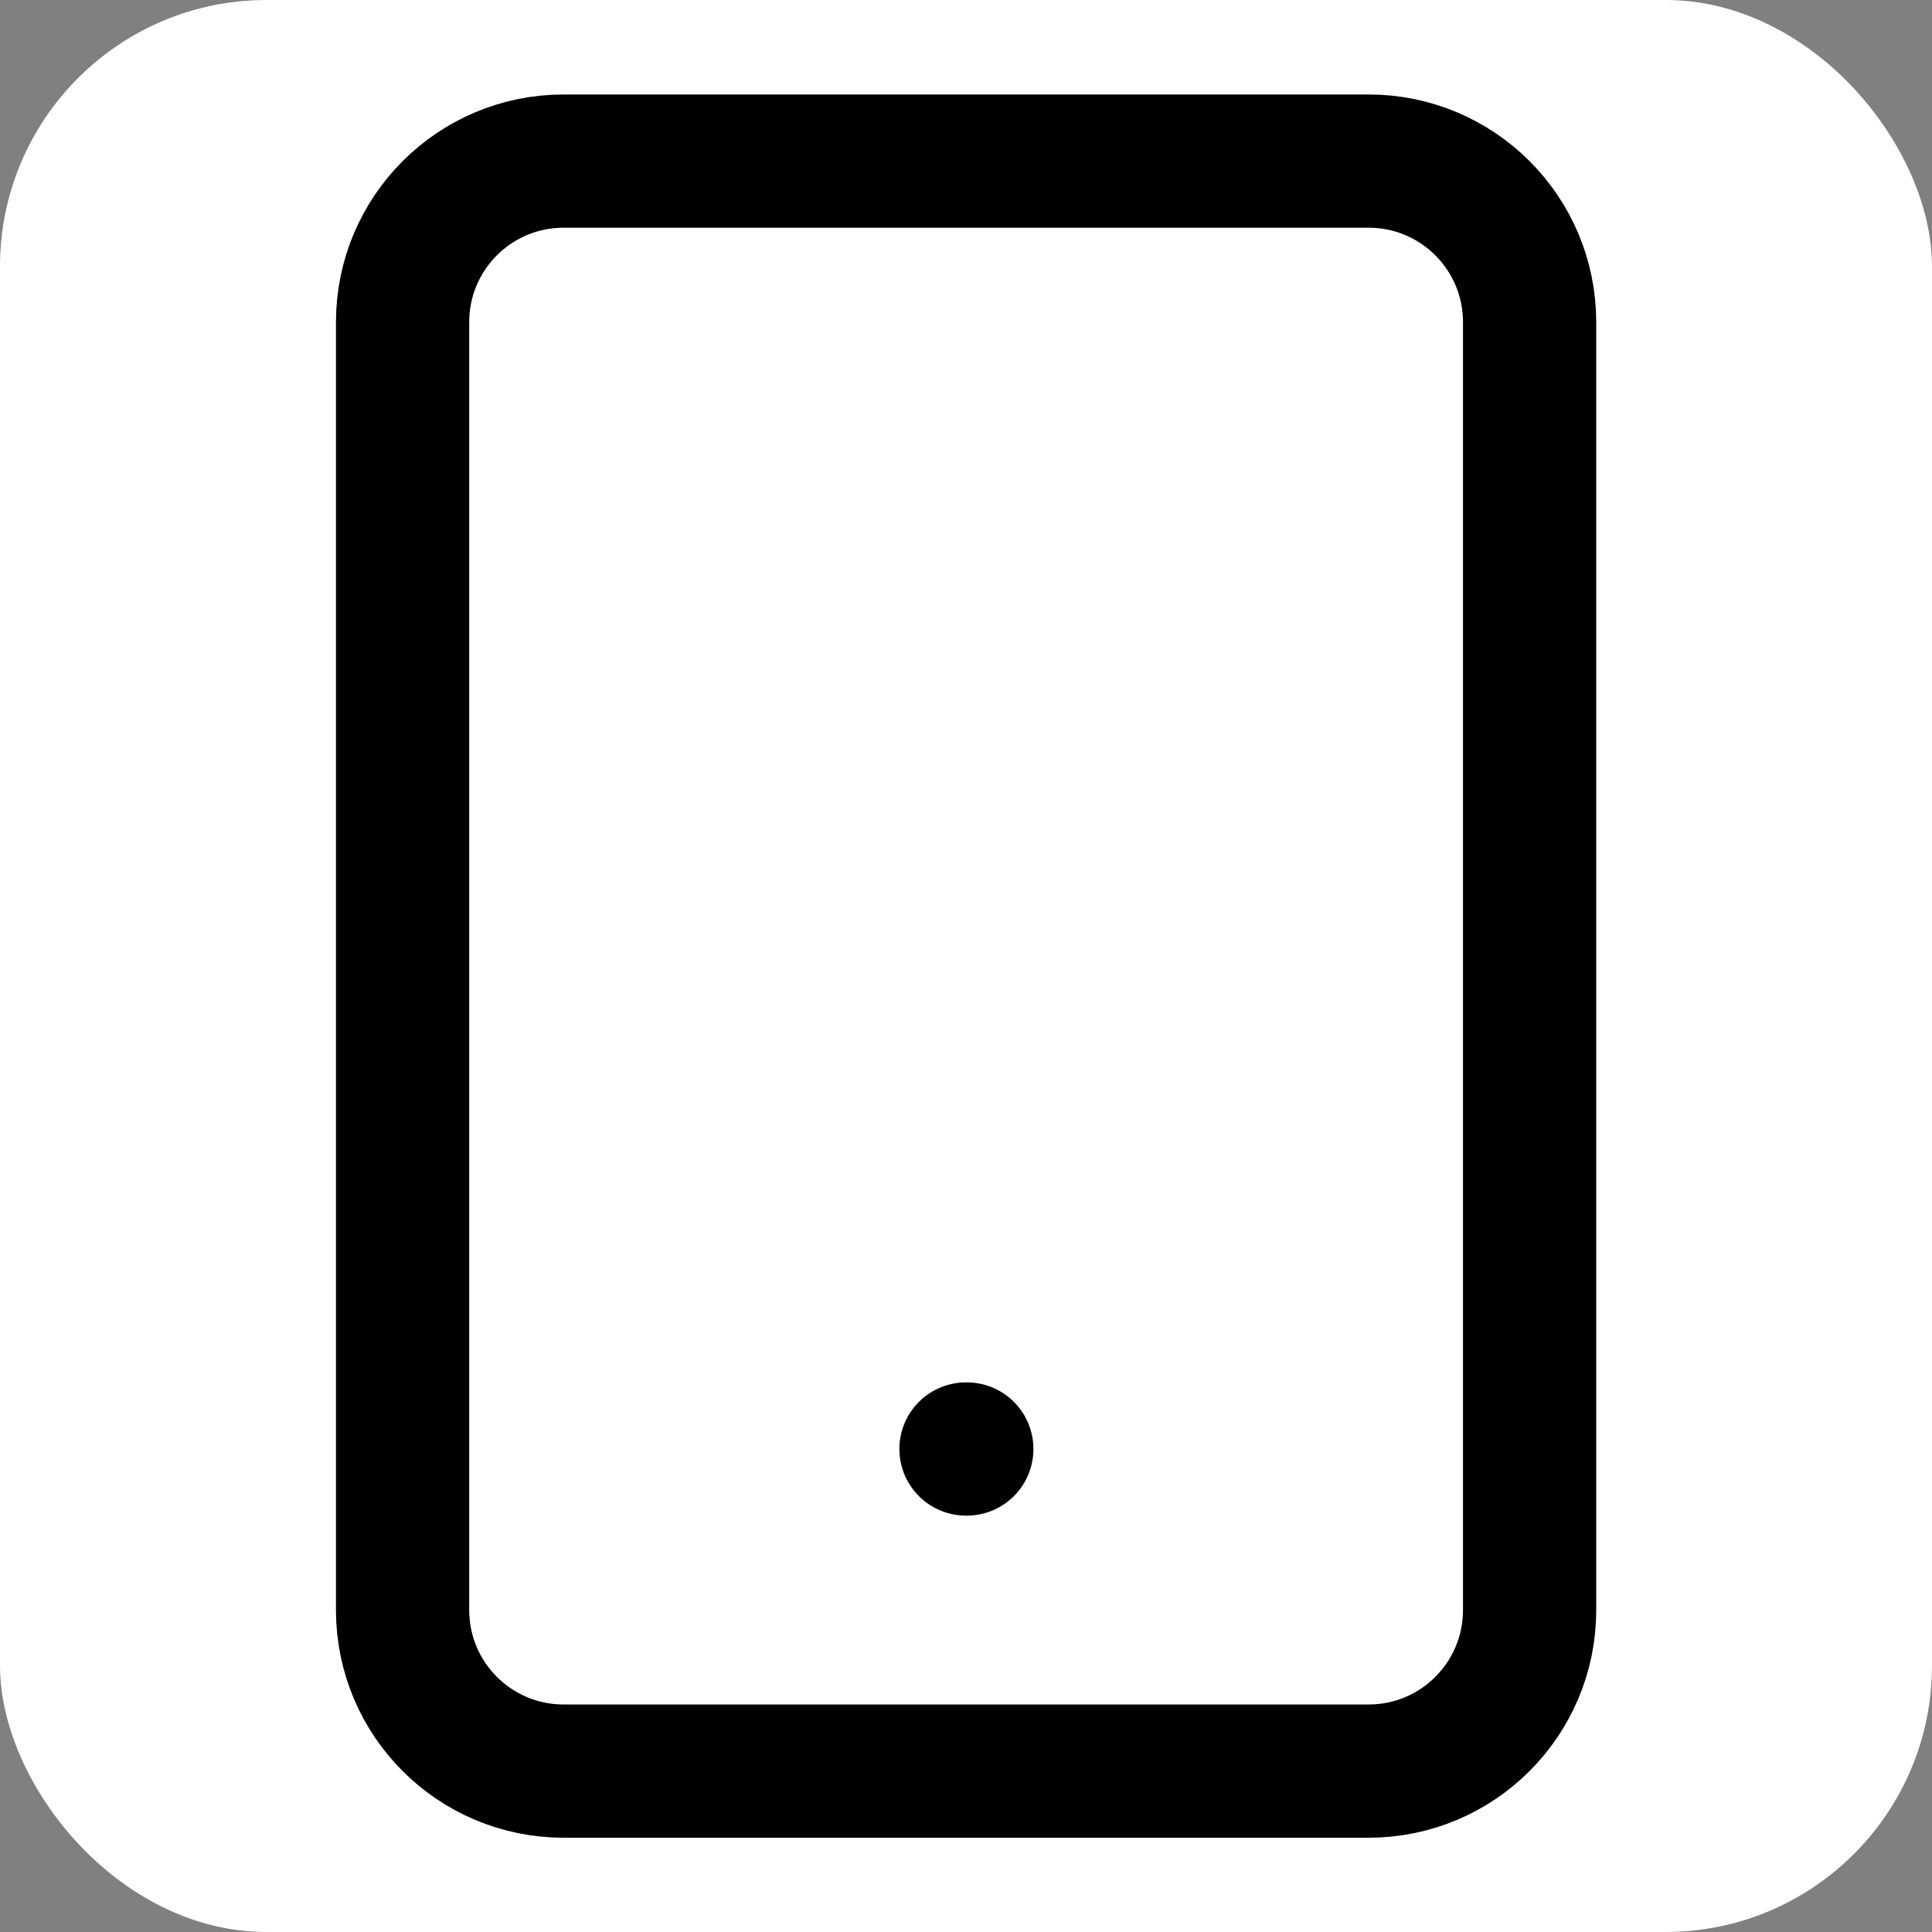 <svg width="29" height="29" viewBox="0 0 29 29" fill="none" xmlns="http://www.w3.org/2000/svg">
<rect x="0" y="0" width="29" height="29" fill="#808080" stroke="none"/>
<rect width="29" height="29" rx="4" fill="white"/>
<path d="M20.543 2.418H8.46C7.125 2.418 6.043 3.5 6.043 4.835V24.168C6.043 25.503 7.125 26.585 8.46 26.585H20.543C21.878 26.585 22.96 25.503 22.96 24.168V4.835C22.96 3.5 21.878 2.418 20.543 2.418Z" stroke="black" stroke-width="2" stroke-linecap="round" strokeLinejoin="round"/>
<path d="M14.5 21.75H14.512" stroke="black" stroke-width="2" stroke-linecap="round" strokeLinejoin="round"/>
</svg>
